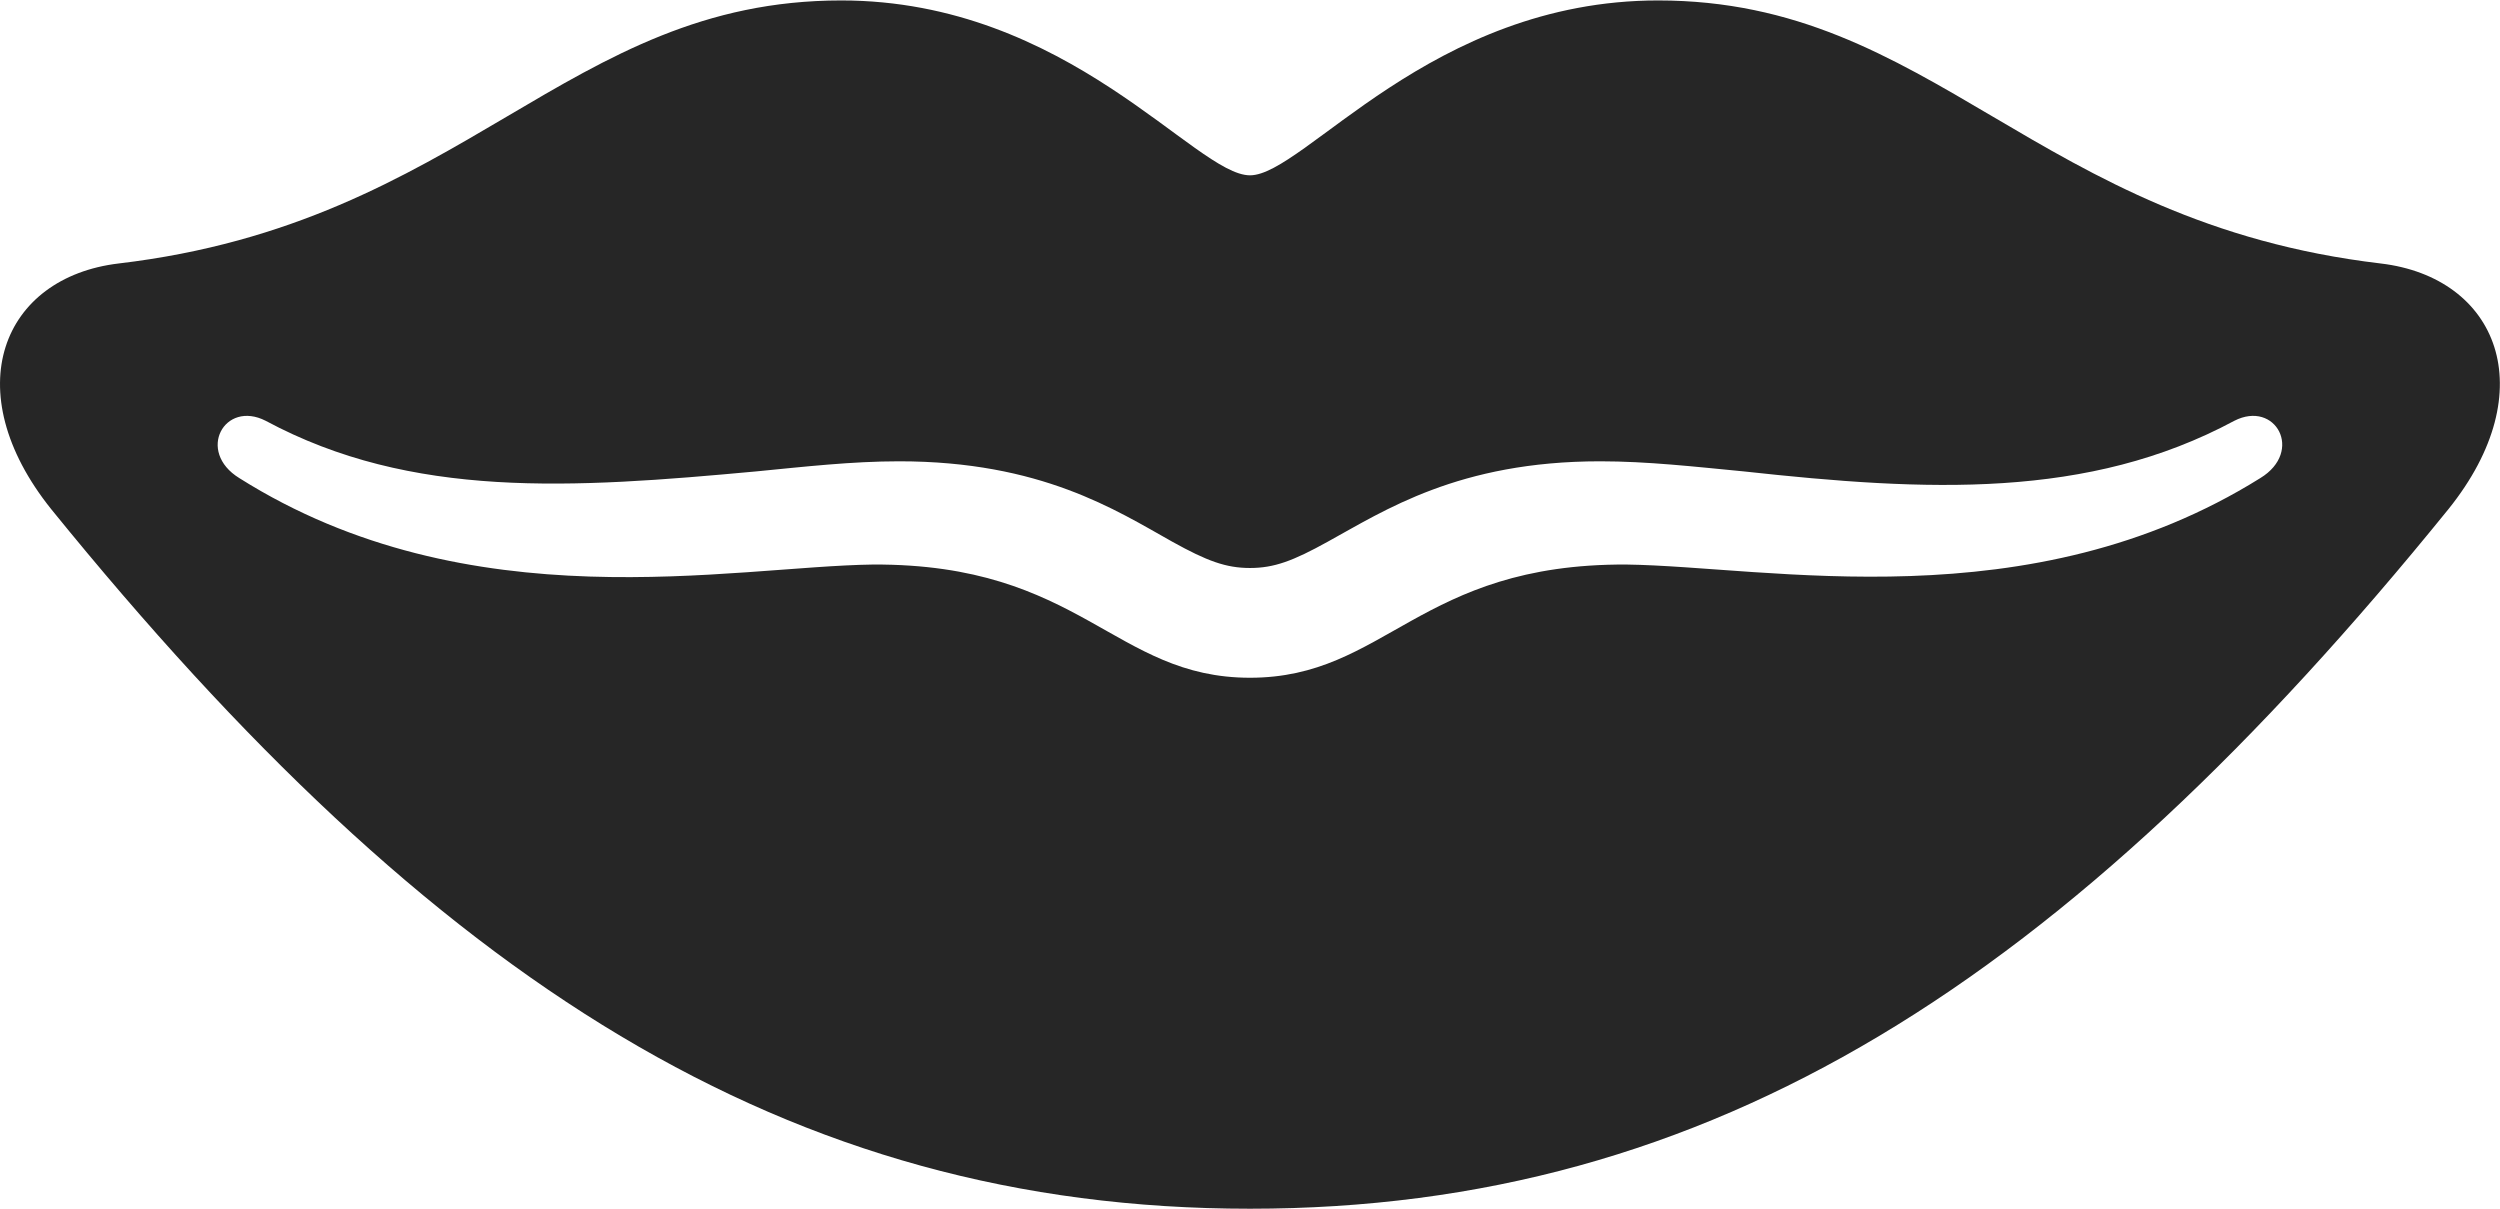 <?xml version="1.0" encoding="UTF-8"?>
<!--Generator: Apple Native CoreSVG 232.5-->
<!DOCTYPE svg
PUBLIC "-//W3C//DTD SVG 1.1//EN"
       "http://www.w3.org/Graphics/SVG/1.1/DTD/svg11.dtd">
<svg version="1.1" xmlns="http://www.w3.org/2000/svg" xmlns:xlink="http://www.w3.org/1999/xlink" width="123.461" height="59.692">
 <g>
  <rect height="59.692" opacity="0" width="123.461" x="0" y="0"/>
  <path d="M2.53 25.146C21.436 48.461 38.868 59.692 61.73 59.692C84.559 59.692 102.025 48.461 120.913 25.146C125.639 19.271 123.344 13.694 117.564 13.011C100.467 10.987 95.477 0.022 81.886 0.022C70.657 0.022 64.4 8.658 61.73 8.658C59.027 8.658 52.77 0.022 41.541 0.022C27.951 0.022 22.994 10.987 5.863 13.011C0.117 13.694-2.178 19.271 2.53 25.146ZM11.819 23.611C9.677 22.294 11.085 19.738 13.123 20.782C20.34 24.659 28.241 24.12 37.347 23.28C39.739 23.047 42.071 22.781 44.403 22.781C51.401 22.781 55.102 25.188 57.894 26.753C59.606 27.703 60.54 28.05 61.73 28.05C62.92 28.05 63.854 27.703 65.567 26.753C68.358 25.221 72.026 22.781 79.024 22.781C81.356 22.781 83.688 23.047 86.114 23.28C95.186 24.273 103.121 24.659 110.338 20.782C112.376 19.738 113.784 22.294 111.623 23.611C100.238 30.723 87.35 27.974 80.311 27.879C70.069 27.834 68.44 33.47 61.73 33.47C55.021 33.47 53.392 27.834 43.116 27.879C36.11 27.974 23.204 30.79 11.819 23.611Z" fill="#000000" fill-opacity="0.85"/>
 </g>
</svg>
